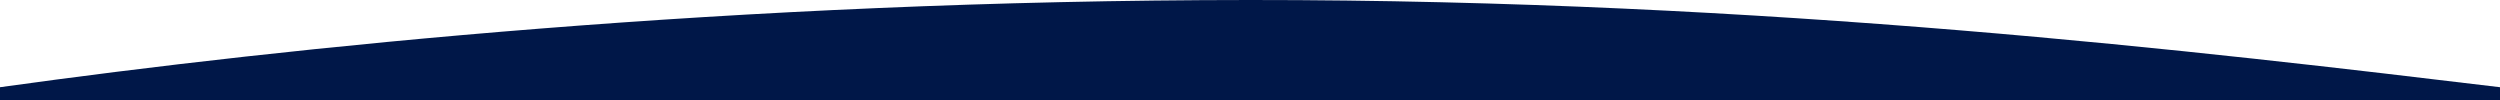 <svg viewBox="0 0 500 20" xmlns="http://www.w3.org/2000/svg" fill-rule="evenodd" clip-rule="evenodd" stroke-linejoin="round" stroke-miterlimit="2"><path d="M500 17.442C441 10.37 354-.034 250 0 147 .035 58 9.383 0 17.442V40h500V17.442z" fill="#001748" fill-rule="nonzero"/></svg>
